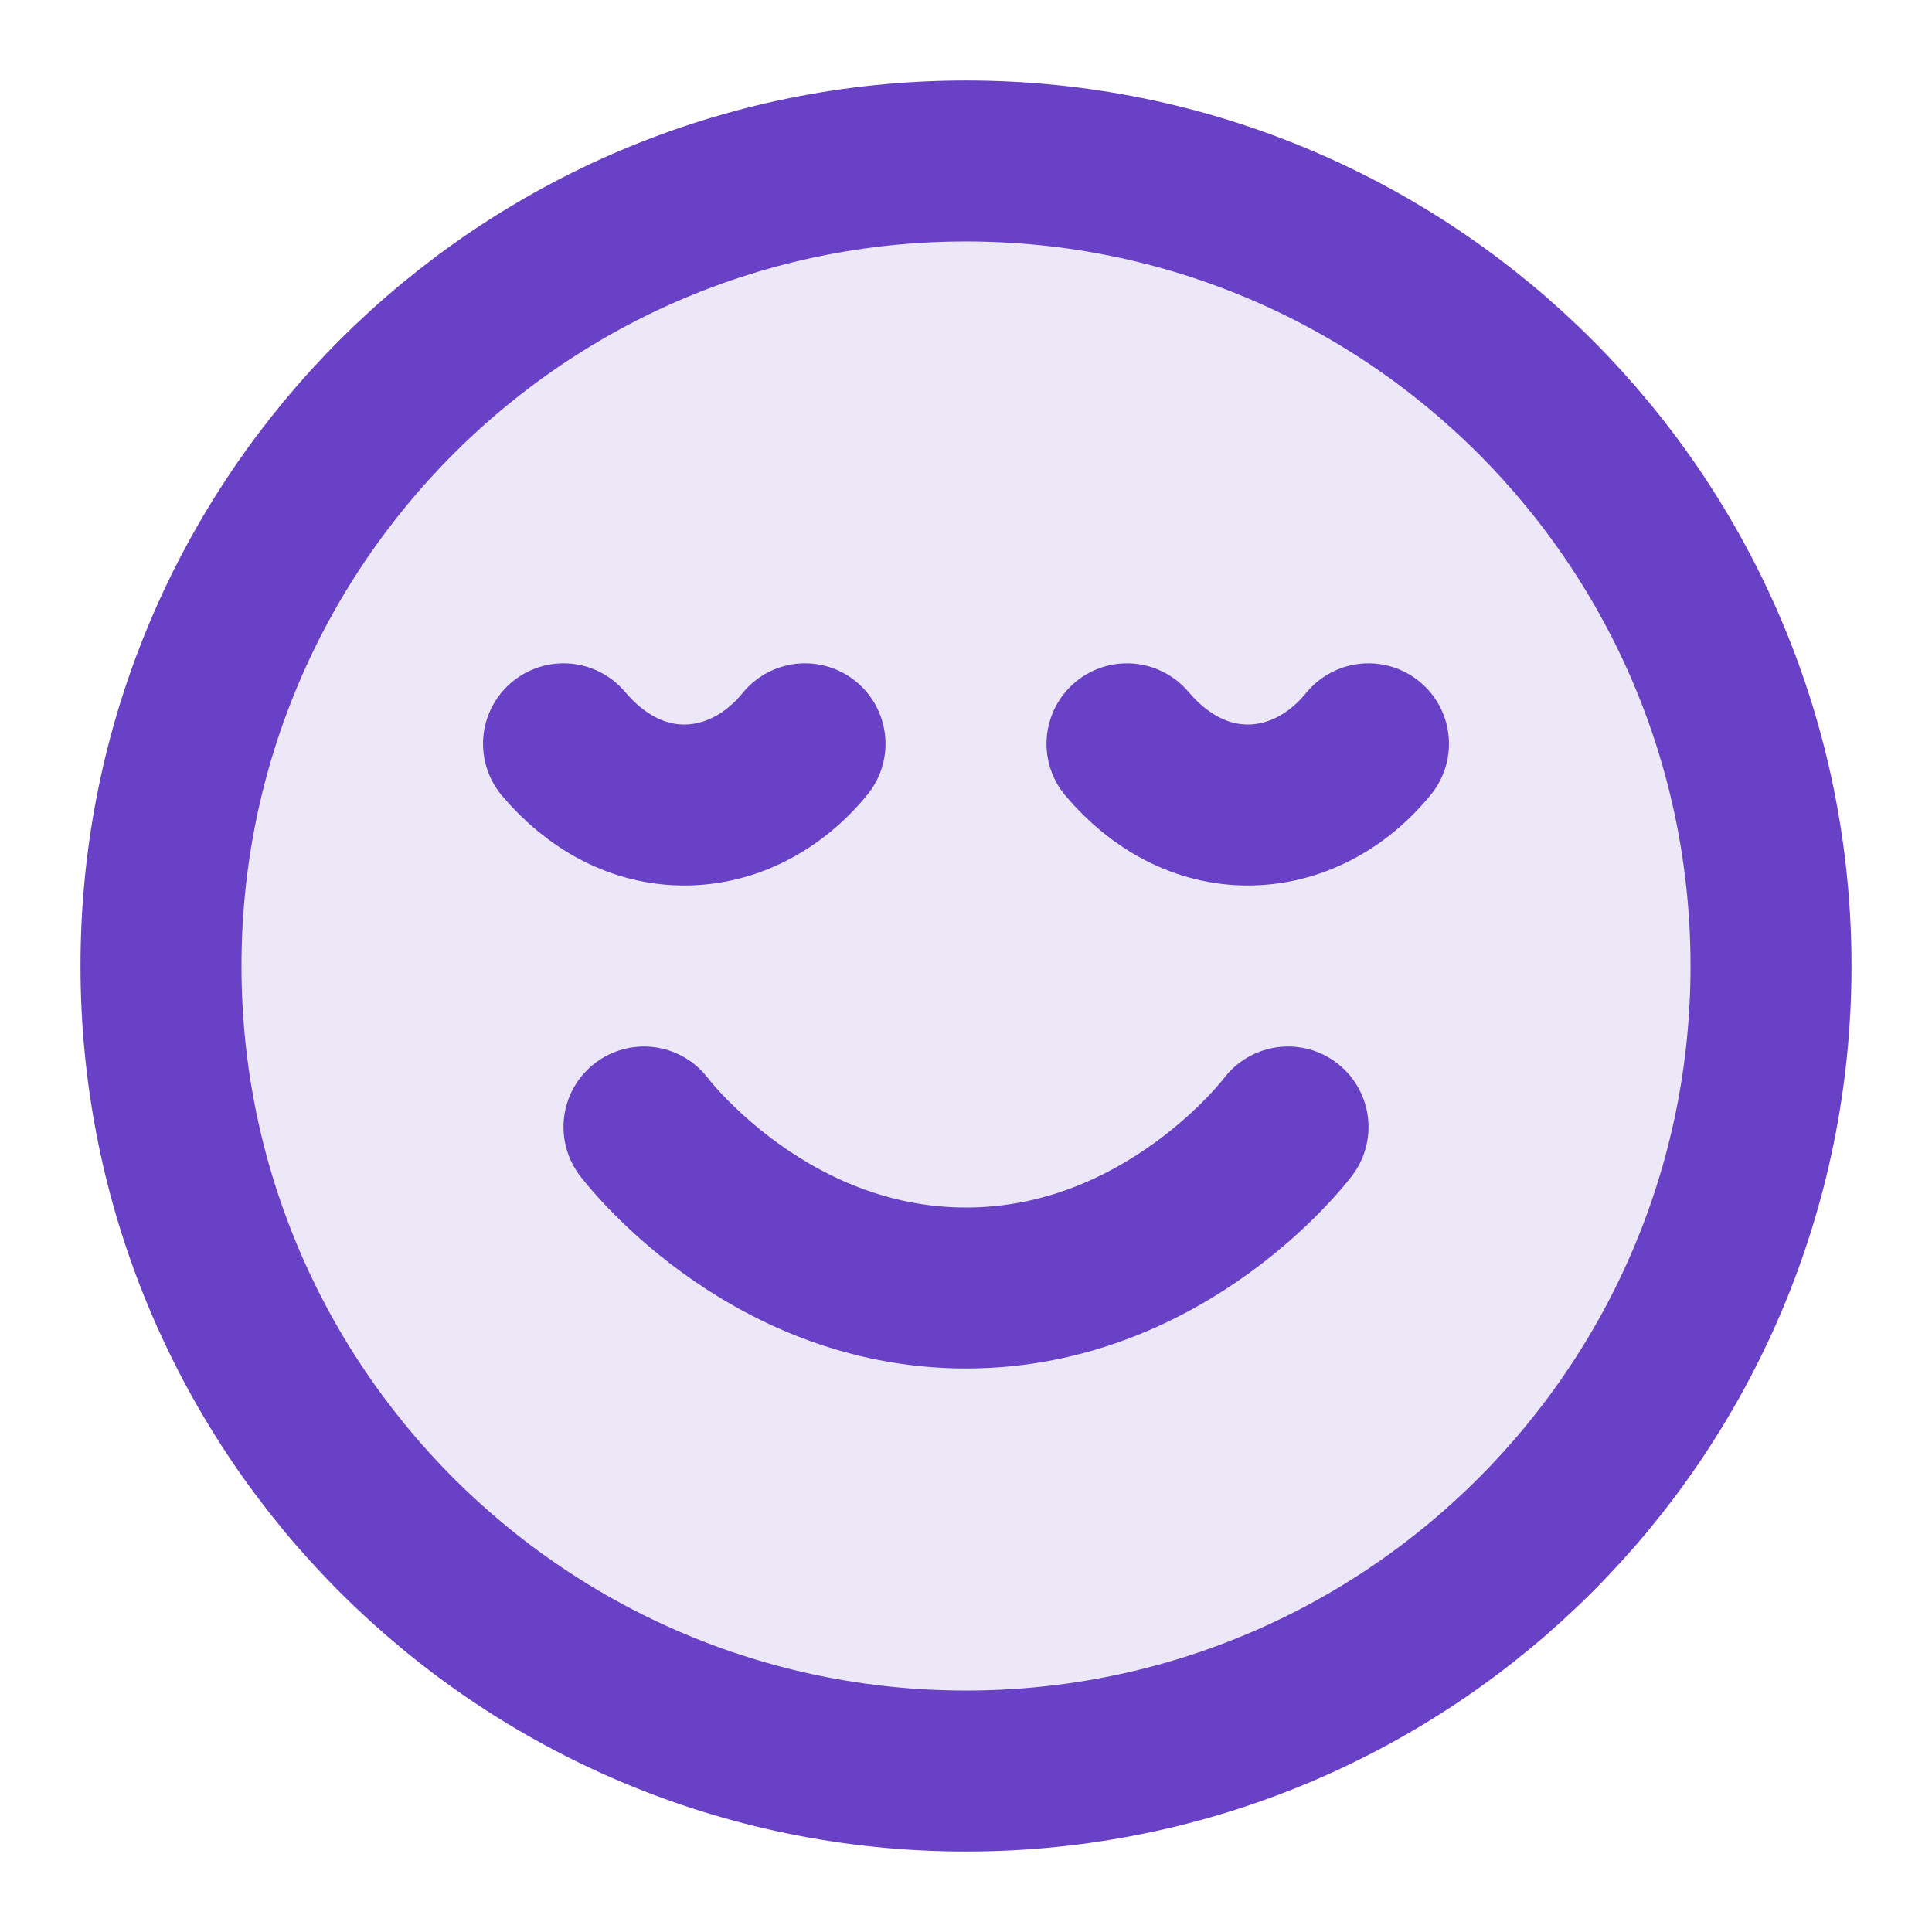 <svg width="40" height="40" viewBox="0 0 40 40" fill="none" xmlns="http://www.w3.org/2000/svg">
<path opacity="0.12" d="M20 36.667C29.205 36.667 36.667 29.205 36.667 20C36.667 10.795 29.205 3.333 20 3.333C10.795 3.333 3.333 10.795 3.333 20C3.333 29.205 10.795 36.667 20 36.667Z" fill="#6941C6"/>
<path d="M13.333 23.333C13.333 23.333 15.833 26.667 20 26.667C24.167 26.667 26.667 23.333 26.667 23.333M28.333 15.4C27.675 16.208 26.775 16.667 25.833 16.667C24.892 16.667 24.017 16.208 23.333 15.4M16.667 15.4C16.008 16.208 15.108 16.667 14.167 16.667C13.225 16.667 12.35 16.208 11.667 15.4M36.667 20C36.667 29.205 29.205 36.667 20 36.667C10.795 36.667 3.333 29.205 3.333 20C3.333 10.795 10.795 3.333 20 3.333C29.205 3.333 36.667 10.795 36.667 20Z" stroke="#6941C6" stroke-width="3.333" stroke-linecap="round" stroke-linejoin="round"/>
</svg>
